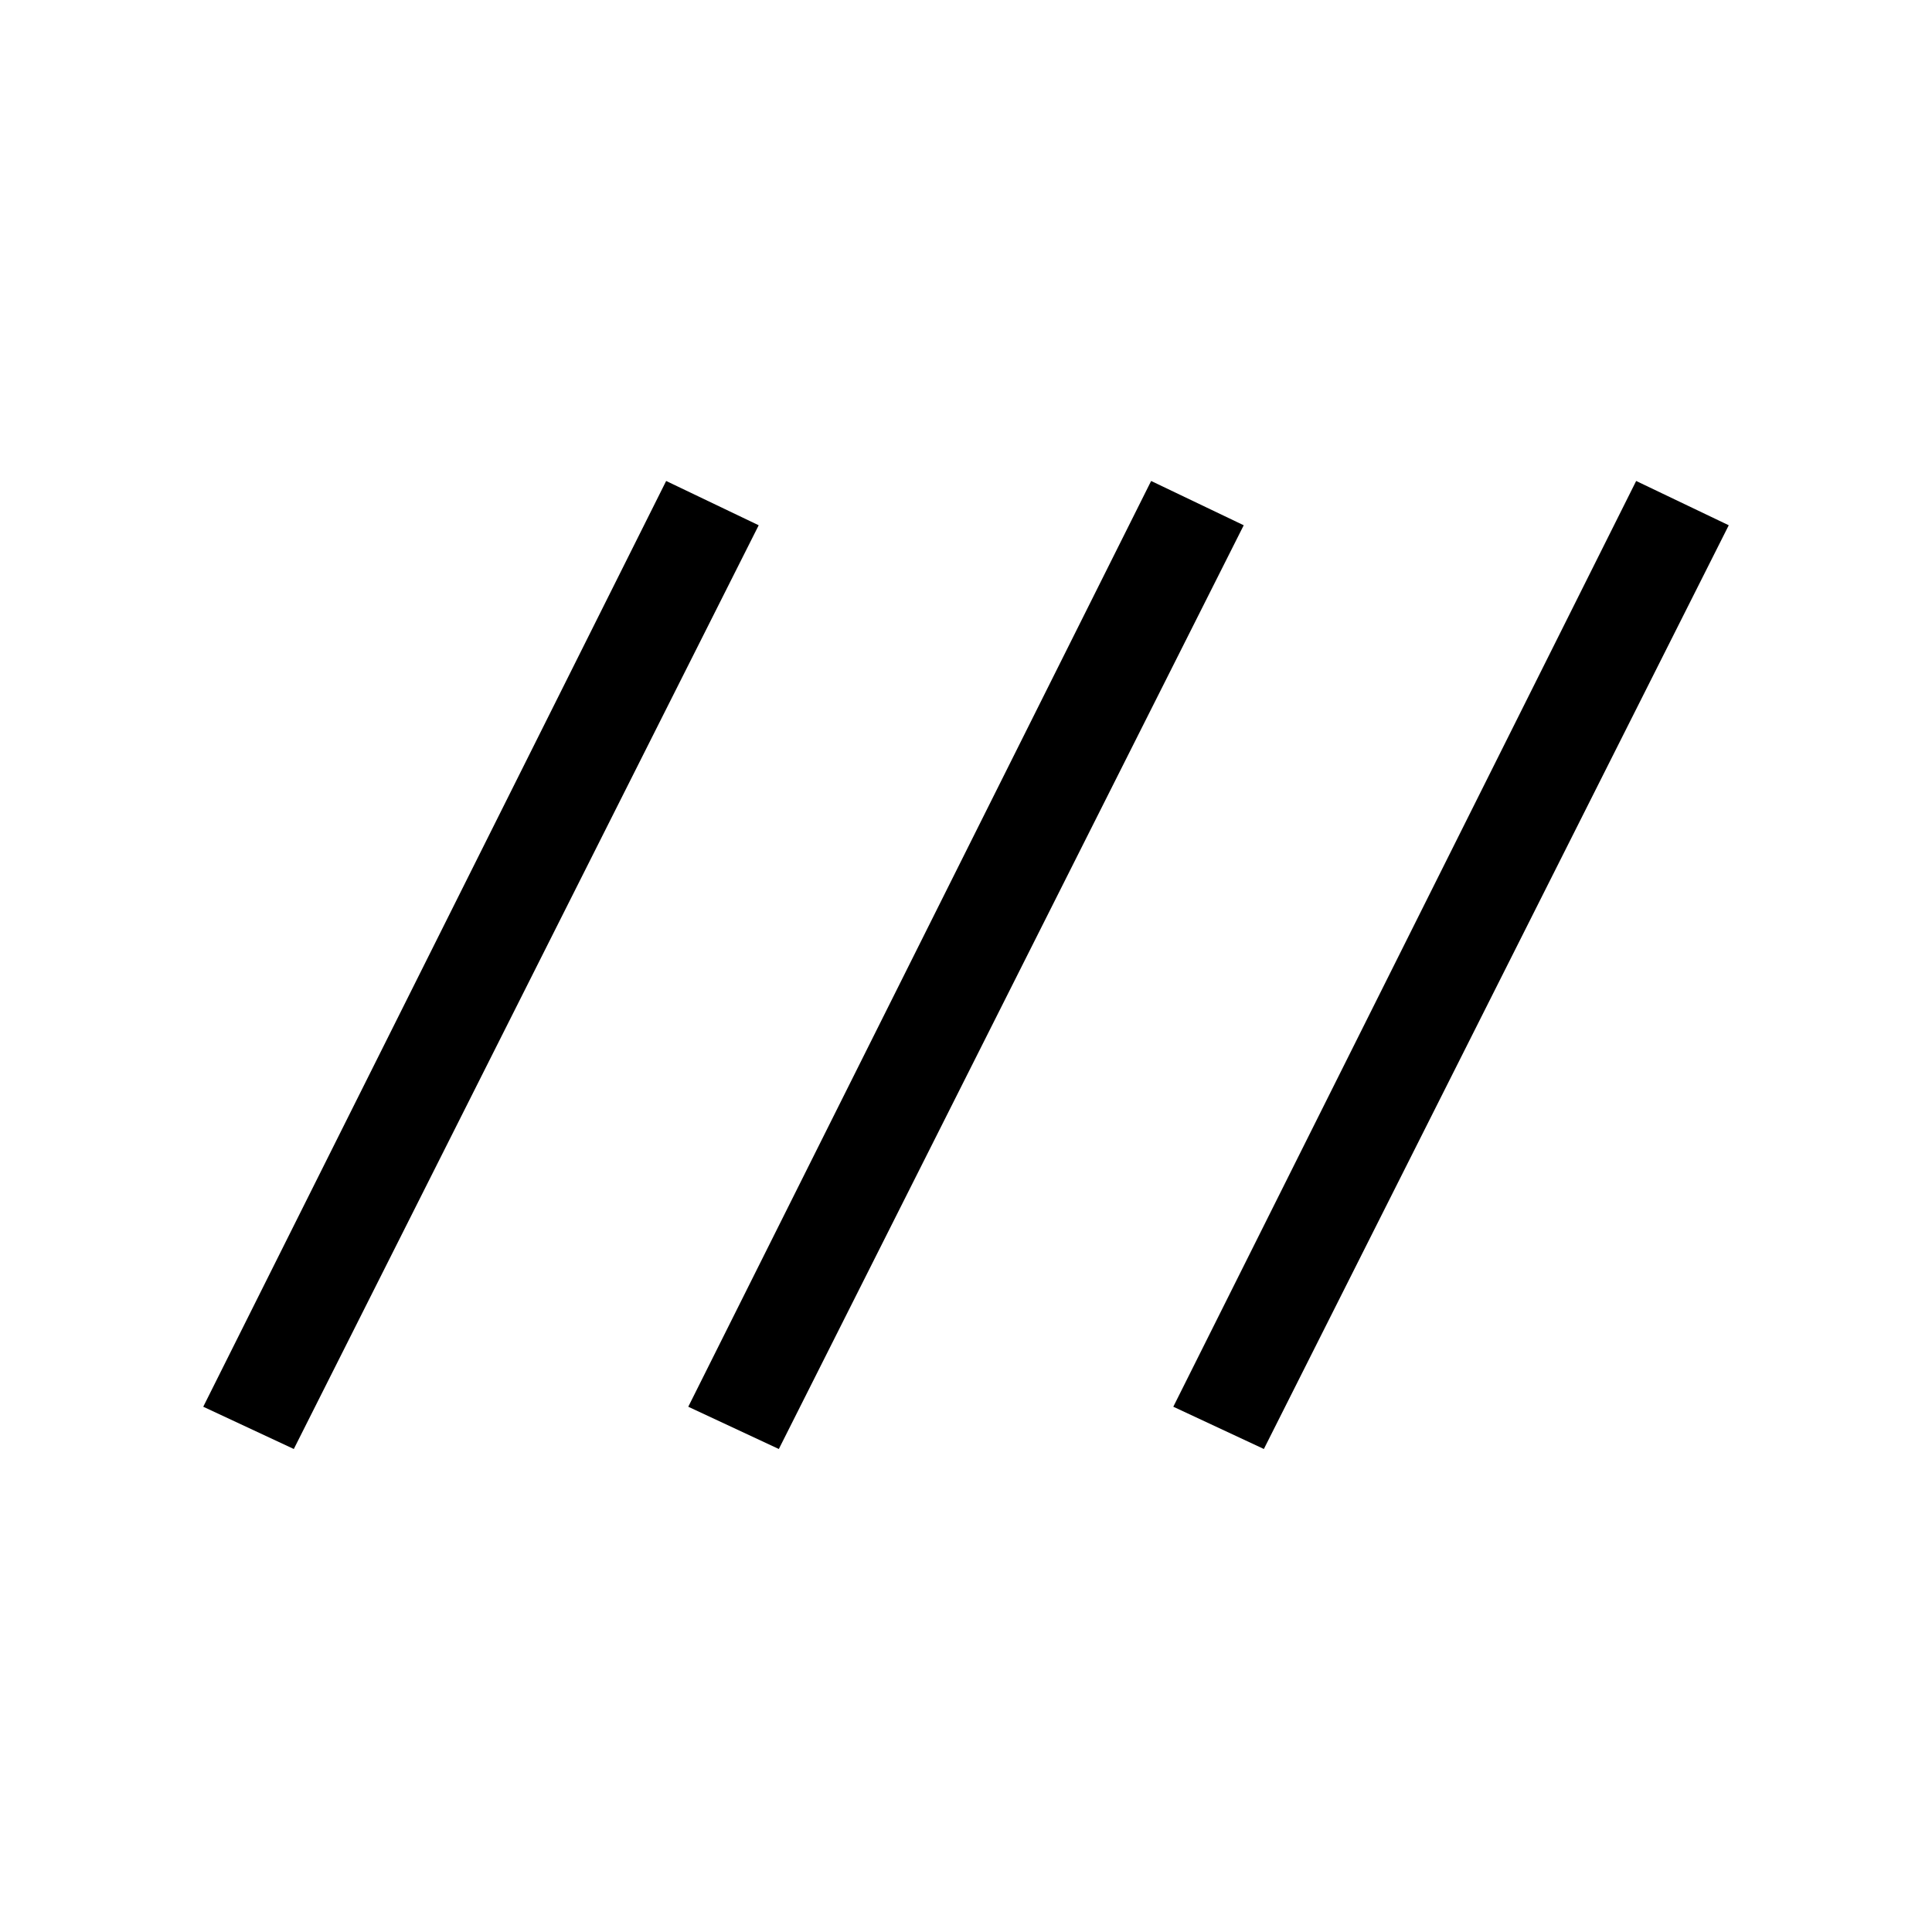 <svg xmlns="http://www.w3.org/2000/svg" height="40" width="40"><path d="m6.083 30-1.875-.875 9.584-19.167 1.916.917Zm10.042 0-1.875-.875 9.583-19.167 1.917.917Zm10.042 0-1.875-.875 9.583-19.167 1.917.917Z"/></svg>
